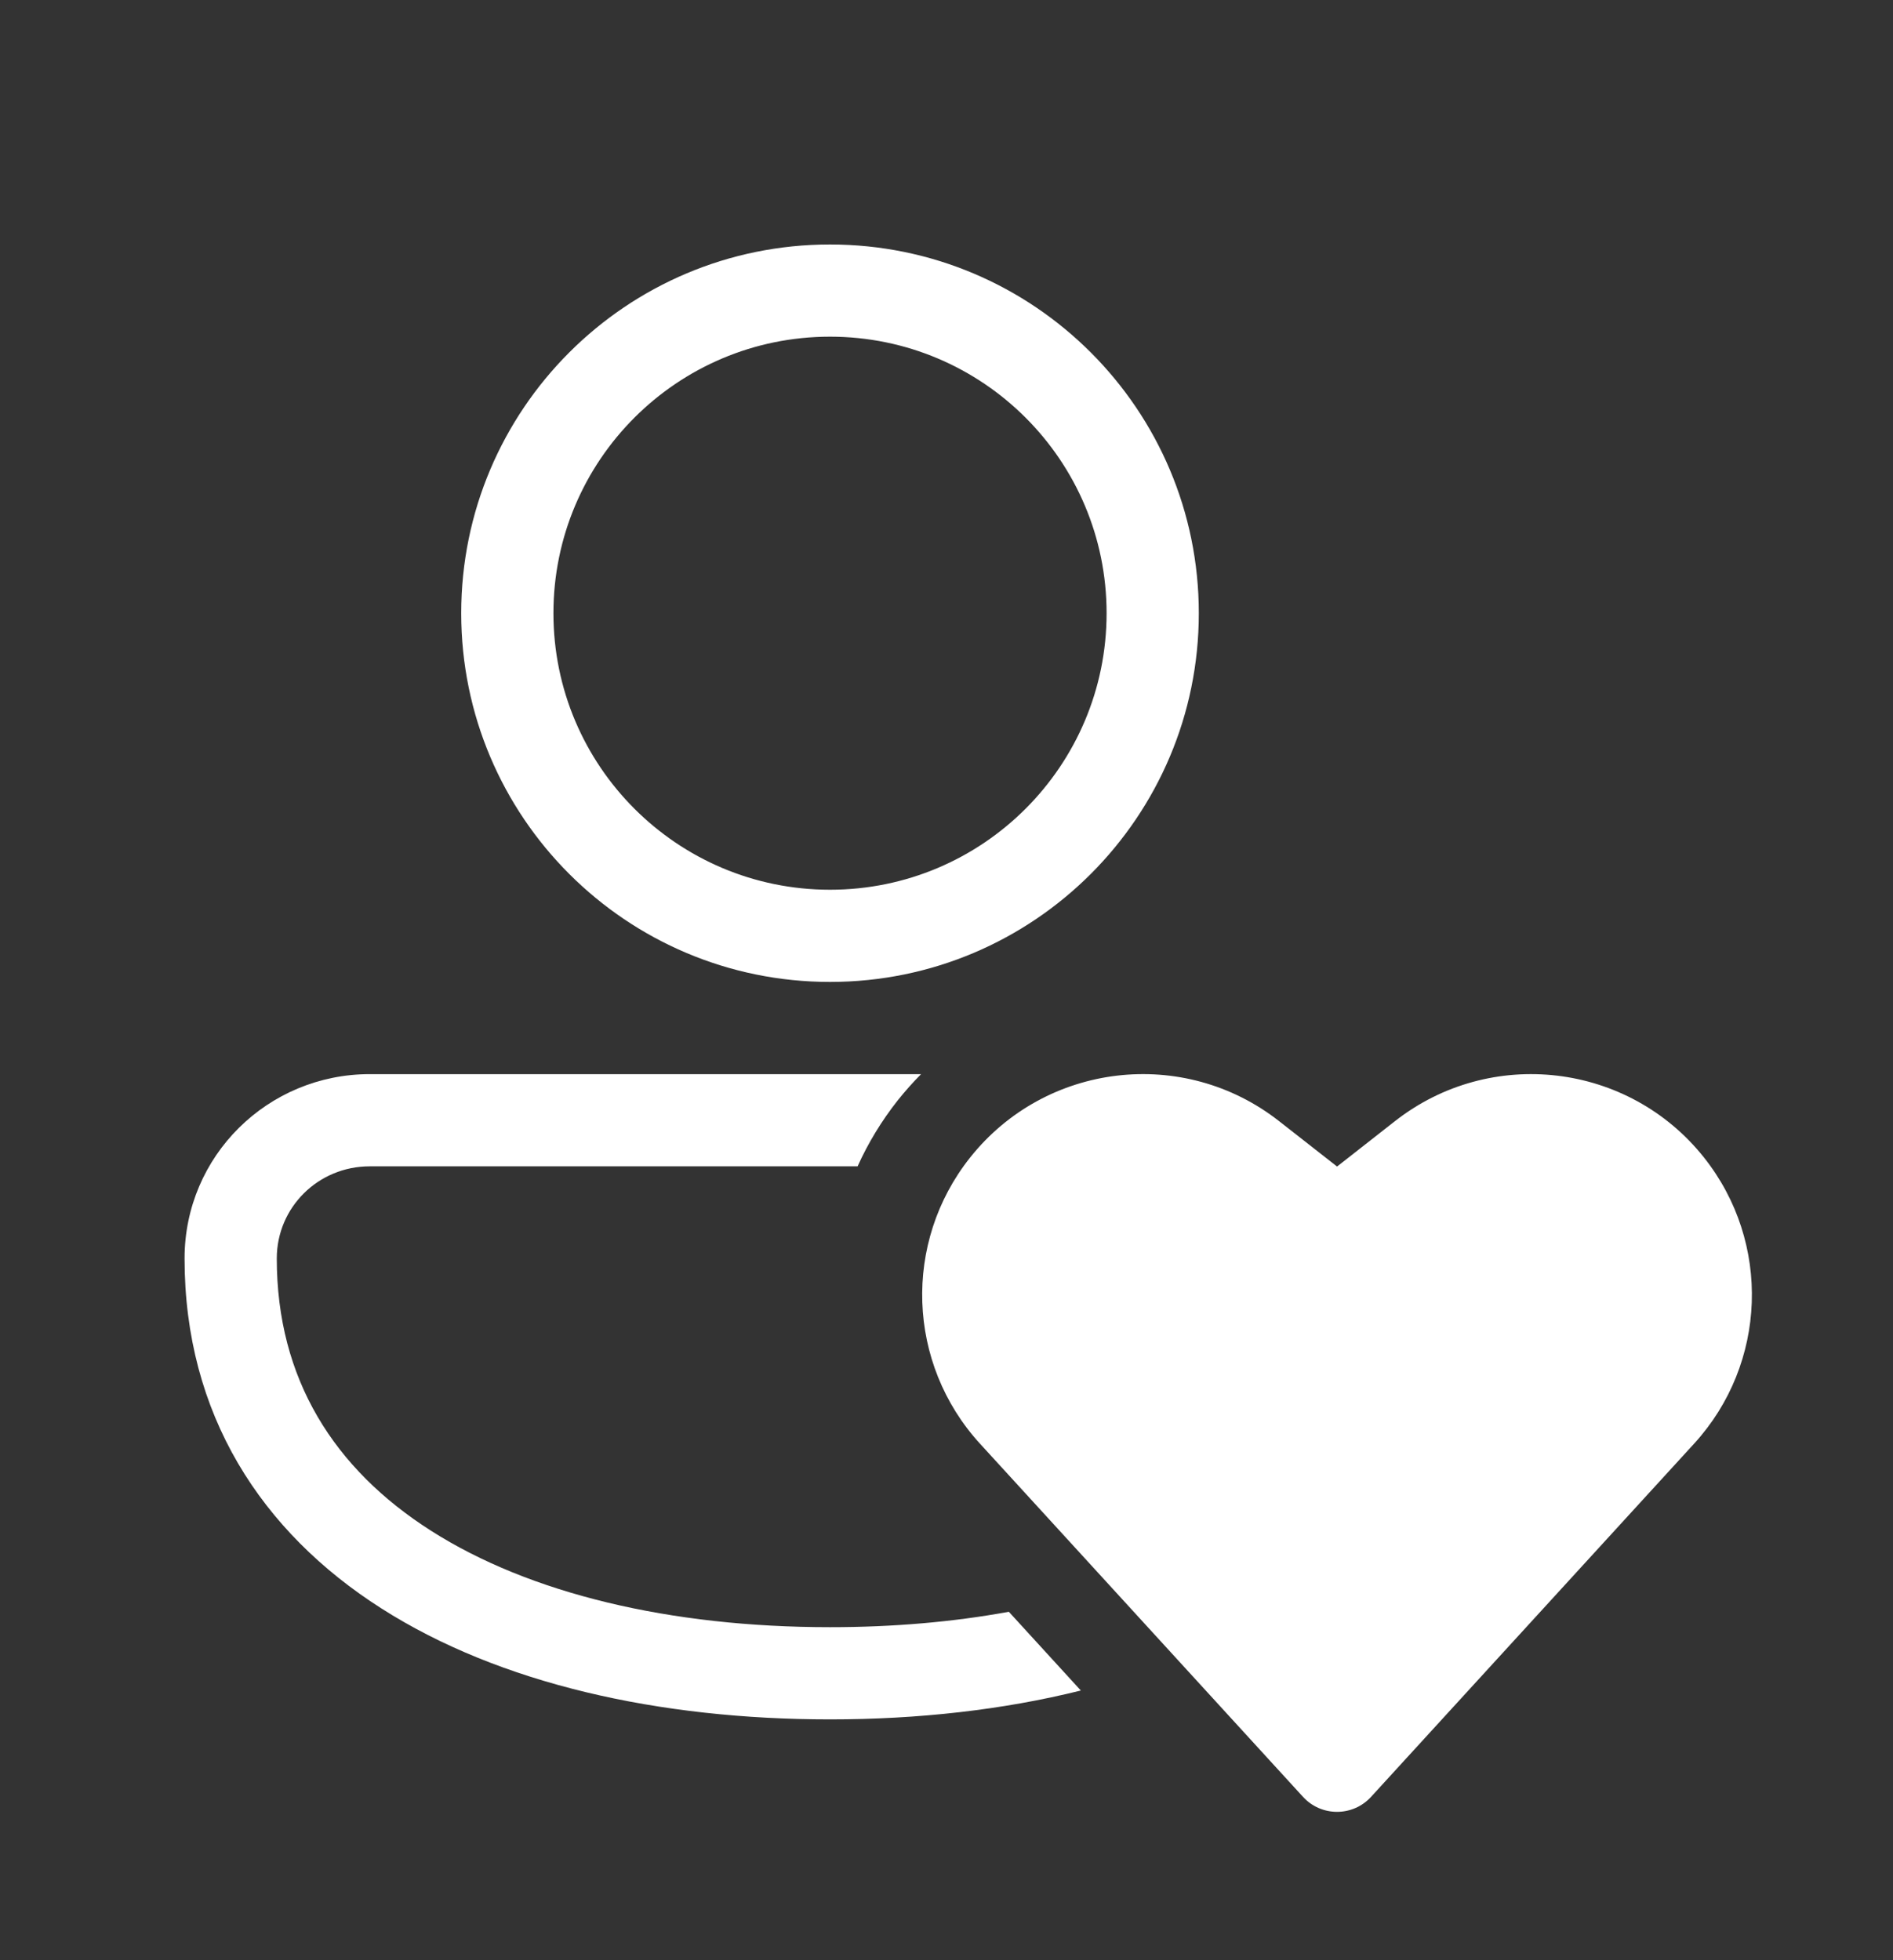 <svg width="28" height="29" viewBox="0 0 28 29" fill="none" xmlns="http://www.w3.org/2000/svg">
<rect x="0" y="0" width="28" height="29" fill="#333333" stroke="none"/>
<path d="M12.277 3.617C9.264 3.617 6.822 6.059 6.822 9.072C6.822 12.085 9.264 14.527 12.277 14.527C15.29 14.527 17.732 12.085 17.732 9.072C17.732 6.059 15.29 3.617 12.277 3.617ZM8.186 9.072C8.186 6.812 10.017 4.981 12.277 4.981C14.536 4.981 16.368 6.812 16.368 9.072C16.368 11.331 14.536 13.163 12.277 13.163C10.017 13.163 8.186 11.331 8.186 9.072ZM5.47 15.891C3.962 15.891 2.73 17.1 2.73 18.618C2.73 20.925 3.866 22.664 5.642 23.796C7.39 24.911 9.747 25.437 12.277 25.437C13.579 25.437 14.835 25.297 15.987 25.01L14.922 23.845C14.099 23.996 13.21 24.073 12.277 24.073C9.911 24.073 7.835 23.577 6.375 22.646C4.943 21.733 4.094 20.403 4.094 18.618C4.094 17.864 4.705 17.255 5.47 17.255L12.685 17.255C12.84 16.911 13.039 16.582 13.282 16.275C13.39 16.14 13.505 16.011 13.624 15.891L5.47 15.891ZM19.777 17.258L18.92 16.587C17.508 15.479 15.467 15.719 14.35 17.124C13.351 18.38 13.413 20.175 14.496 21.359L19.273 26.583C19.544 26.879 20.009 26.879 20.28 26.583L25.058 21.358C26.14 20.175 26.202 18.38 25.204 17.124C24.088 15.72 22.047 15.479 20.634 16.586L19.777 17.258Z" fill="white"/>
</svg>
